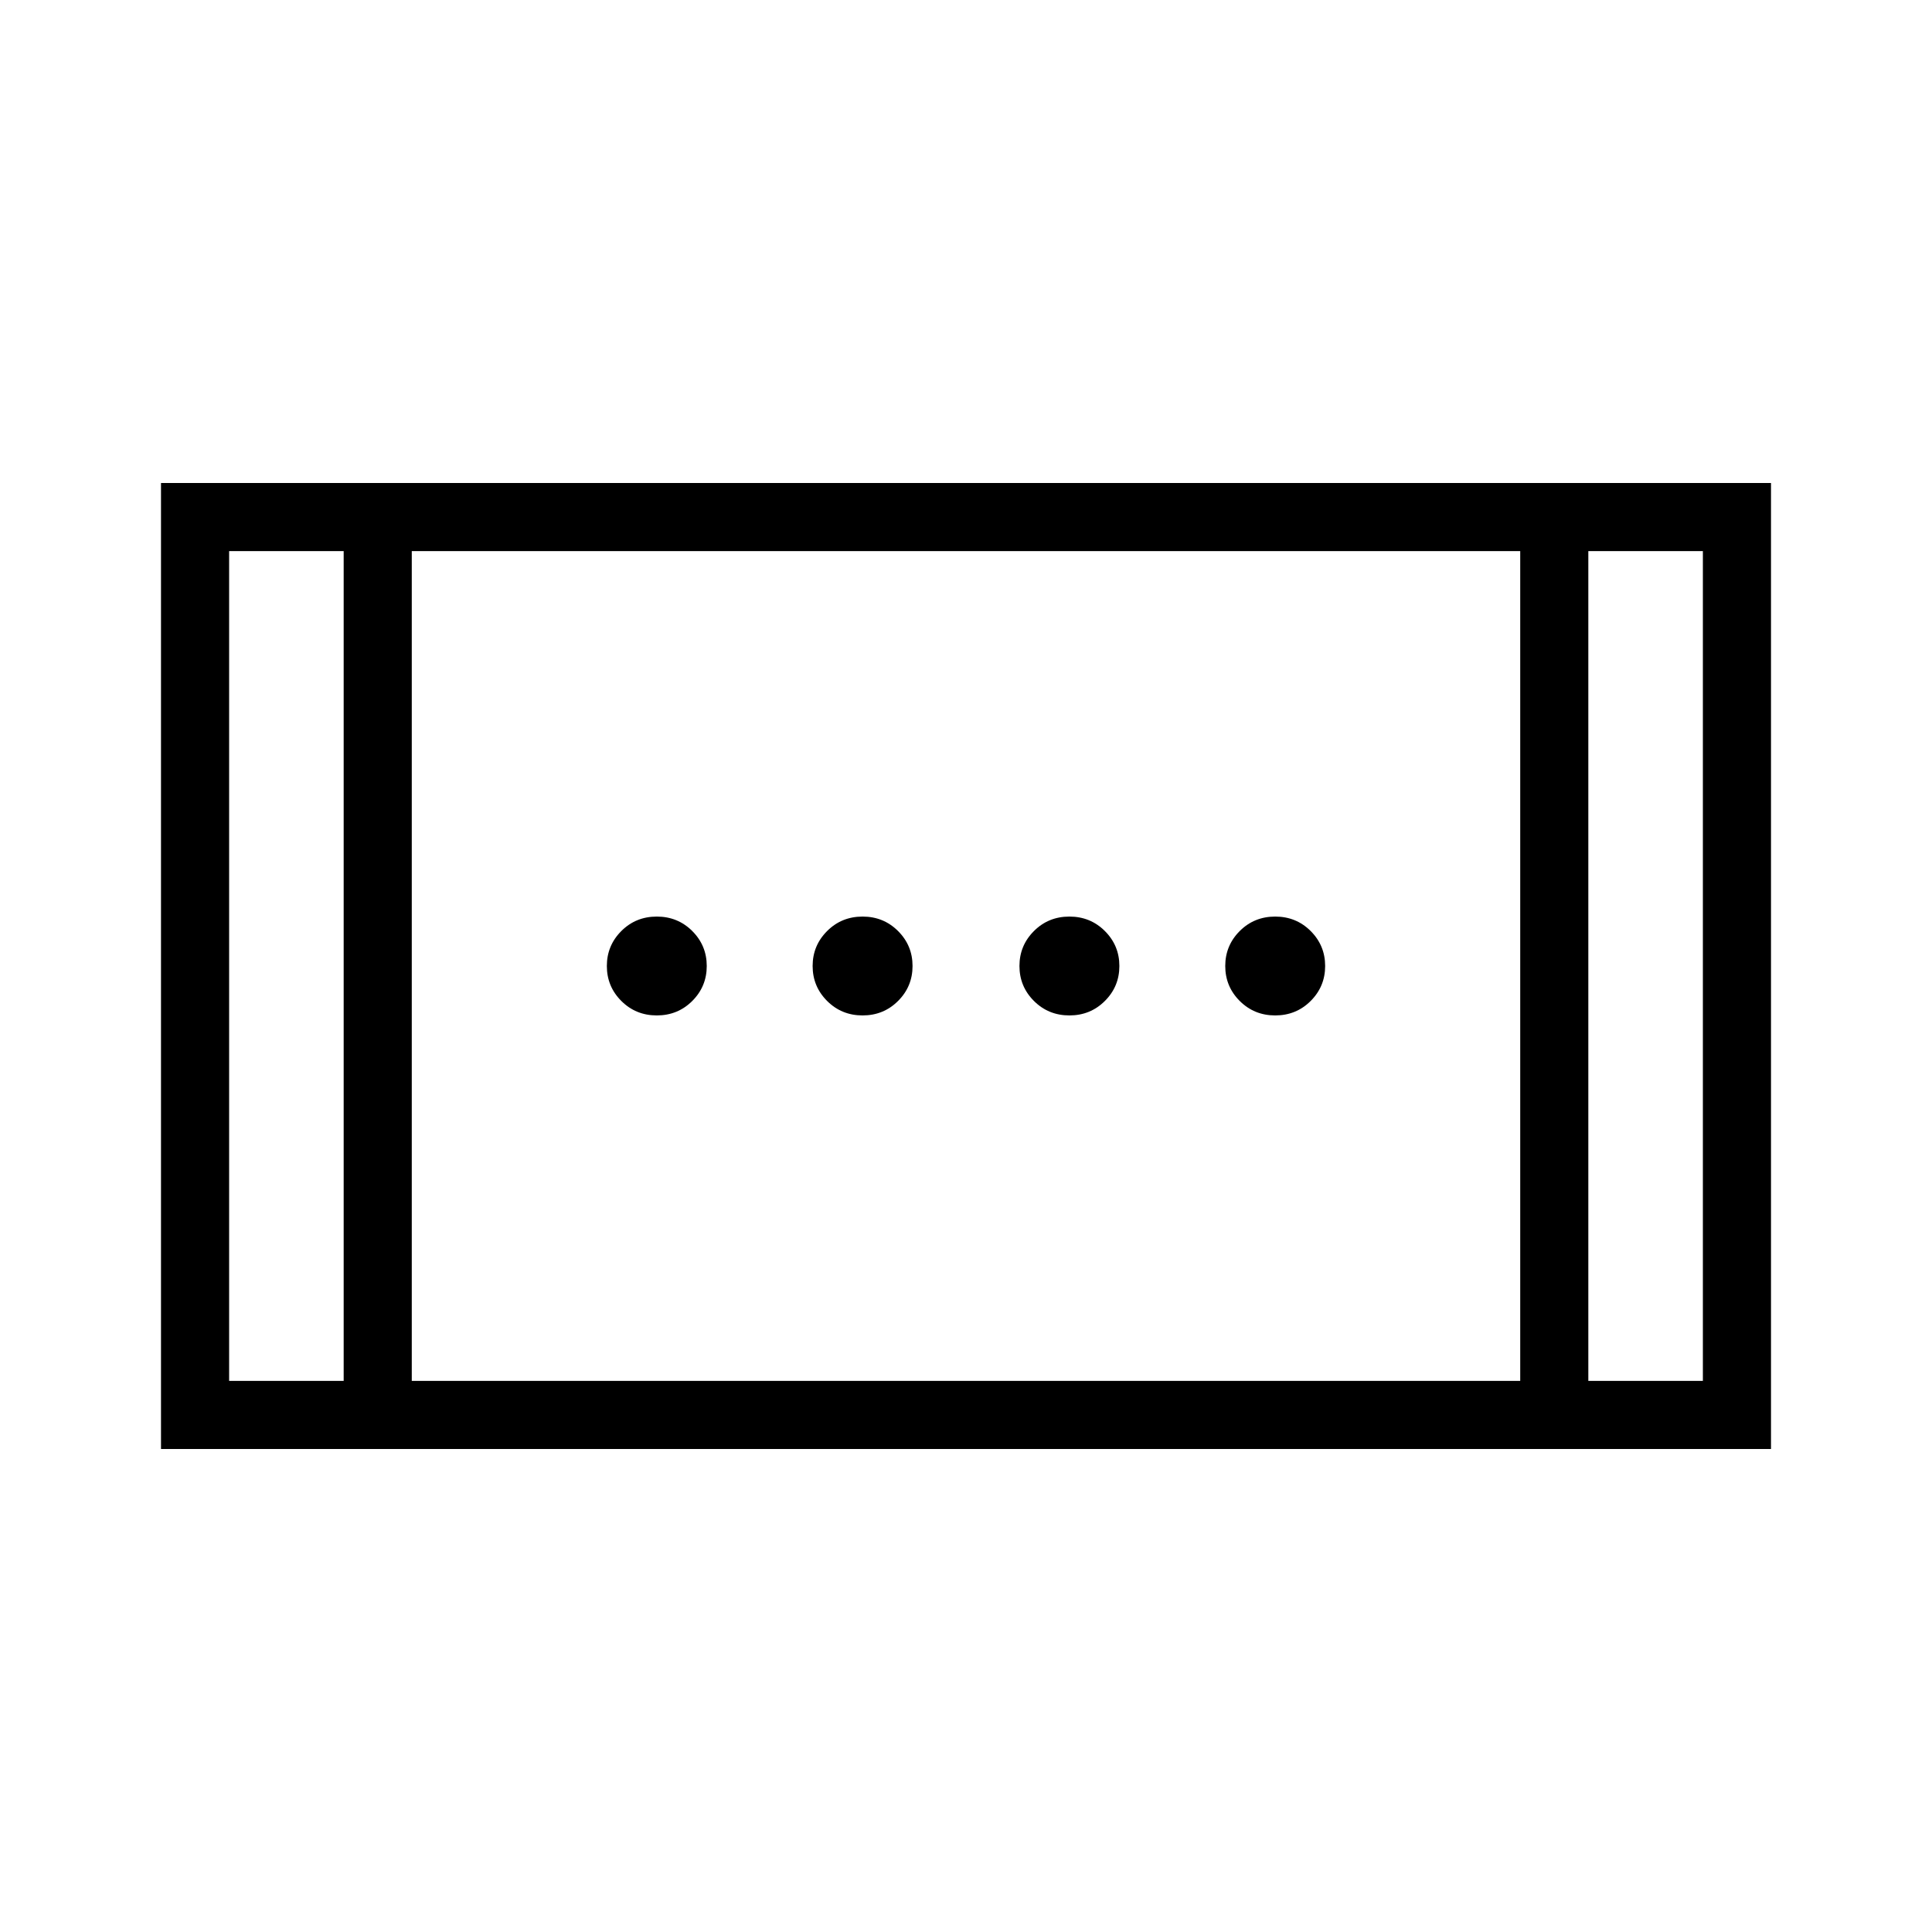 <svg xmlns="http://www.w3.org/2000/svg" height="40" viewBox="0 -960 960 960" width="40"><path d="M80-240v-480h800v480H80Zm90.77-33.85v-412.3h-56.92v412.3h56.92Zm33.84 0h550.78v-412.3H204.61v412.3Zm584.62 0h56.92v-412.3h-56.92v412.3Zm-618.46-412.3h-56.92 56.92Zm618.46 0h56.92-56.92ZM531.38-455.44q-10.43 0-17.62-7.19-7.2-7.19-7.2-17.37t7.2-17.37q7.19-7.19 17.62-7.19 10.44 0 17.63 7.19 7.2 7.19 7.2 17.37t-7.2 17.37q-7.19 7.19-17.63 7.19Zm-205.02 0q-10.44 0-17.63-7.19-7.19-7.19-7.19-17.37t7.19-17.37q7.19-7.19 17.63-7.19 10.43 0 17.63 7.19 7.19 7.19 7.19 17.37t-7.19 17.37q-7.2 7.19-17.63 7.19Zm307.28 0q-10.43 0-17.63-7.19-7.19-7.19-7.19-17.37t7.19-17.37q7.2-7.19 17.63-7.19 10.44 0 17.63 7.19 7.19 7.19 7.19 17.37t-7.19 17.37q-7.19 7.19-17.63 7.19Zm-205.02 0q-10.44 0-17.63-7.19-7.2-7.19-7.2-17.37t7.2-17.37q7.19-7.19 17.63-7.19 10.43 0 17.62 7.19 7.2 7.19 7.2 17.37t-7.2 17.37q-7.19 7.19-17.62 7.19Z"/></svg>